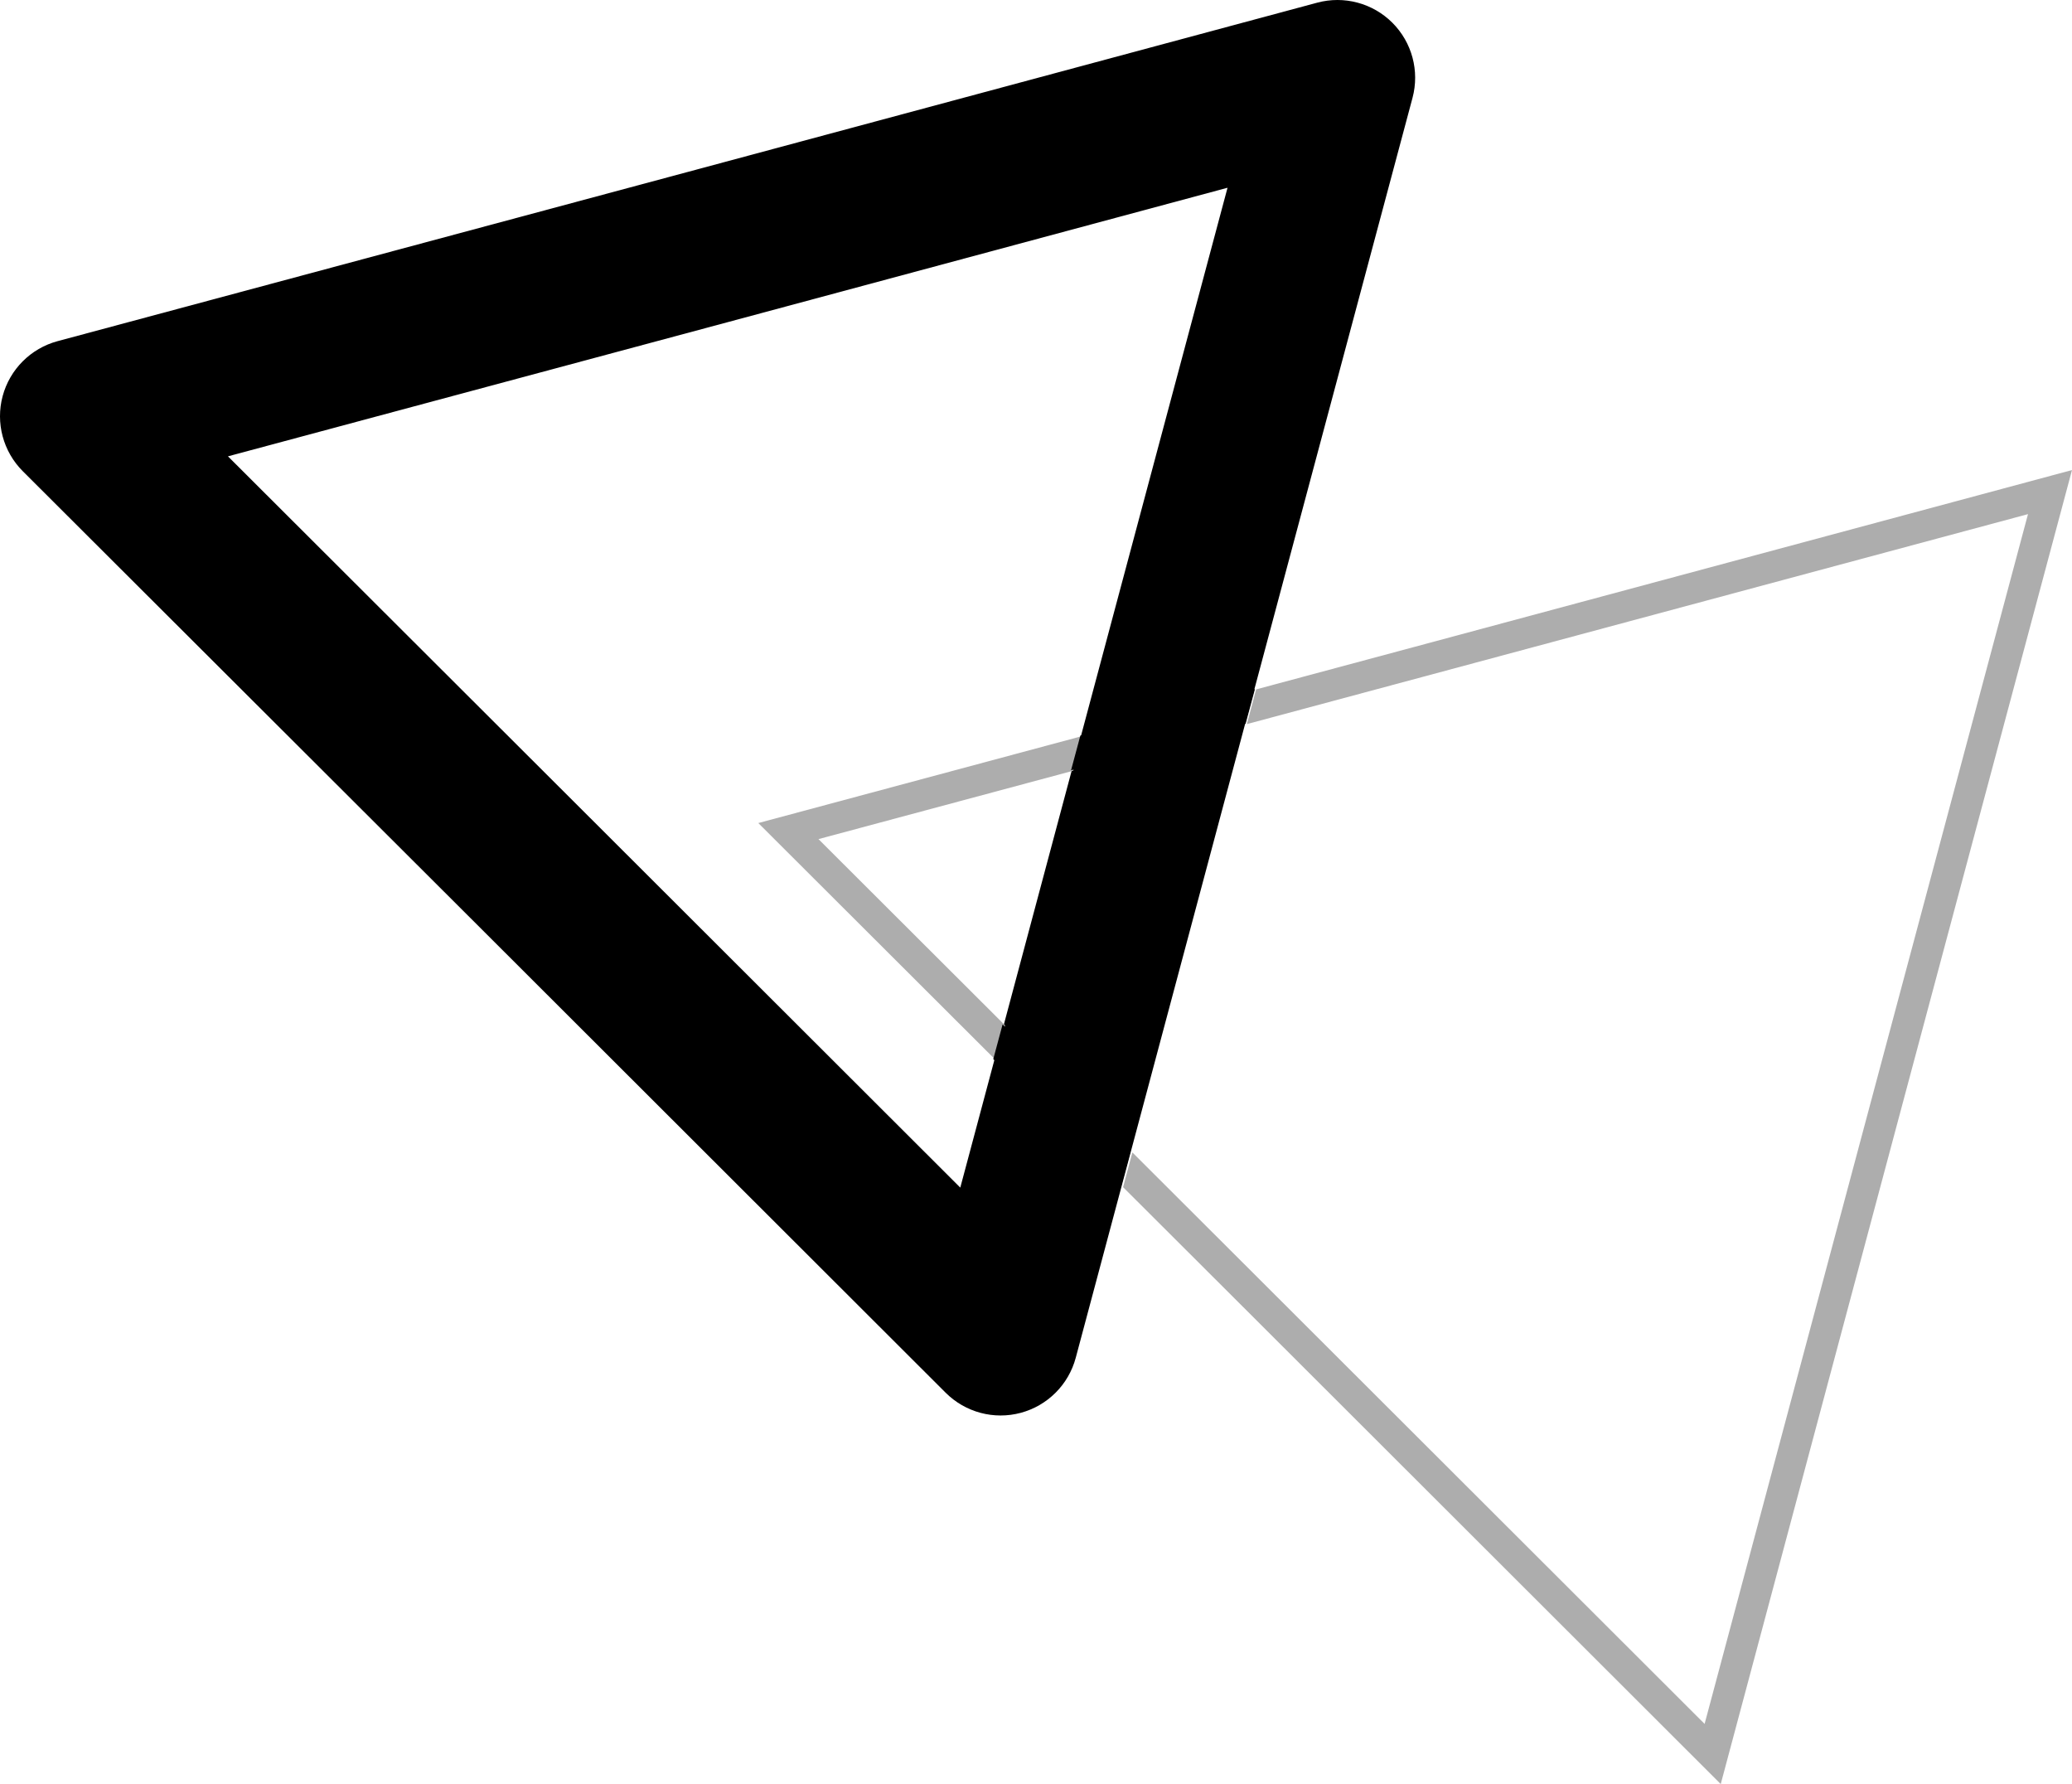 <svg width="388" height="334" viewBox="0 0 388 334" fill="none" xmlns="http://www.w3.org/2000/svg">
<path d="M218.895 132.503L232.962 136.263L264.508 18.308C265.847 13.286 264.409 7.925 260.729 4.253C257.05 0.581 251.681 -0.851 246.662 0.5L128.748 32.2L10.78 63.871C5.761 65.221 1.837 69.144 0.492 74.166C-0.847 79.189 0.591 84.543 4.271 88.221L90.686 174.458L177.085 260.742C180.765 264.414 186.127 265.852 191.152 264.501C196.171 263.151 200.095 259.229 201.44 254.206L232.962 136.263L218.895 132.503L204.834 128.75L179.821 222.337L111.257 153.874L42.687 85.433L136.305 60.303L229.865 35.15L204.834 128.75L218.895 132.503Z" fill="black"/>
<path d="M322.223 334L232.123 244.023L210.308 222.254L212.046 215.75L236.24 239.897L319.202 322.74L349.473 209.502L379.76 96.253L266.54 126.688L233.482 135.564L235.22 129.066L265.029 121.064L388 88L355.1 211.006L322.223 334ZM186.481 198.481L142 154.087L202.704 137.791L200.966 144.295L153.266 157.094L188.219 191.977L186.481 198.481Z" fill="#ADADAD"/>
<path d="M209.955 222L186 198.275L187.747 191.783L211.702 215.509L209.955 222ZM200.563 144.199L202.31 137.707L235 129L233.253 135.485L200.563 144.199Z" fill="black"/>
</svg>
